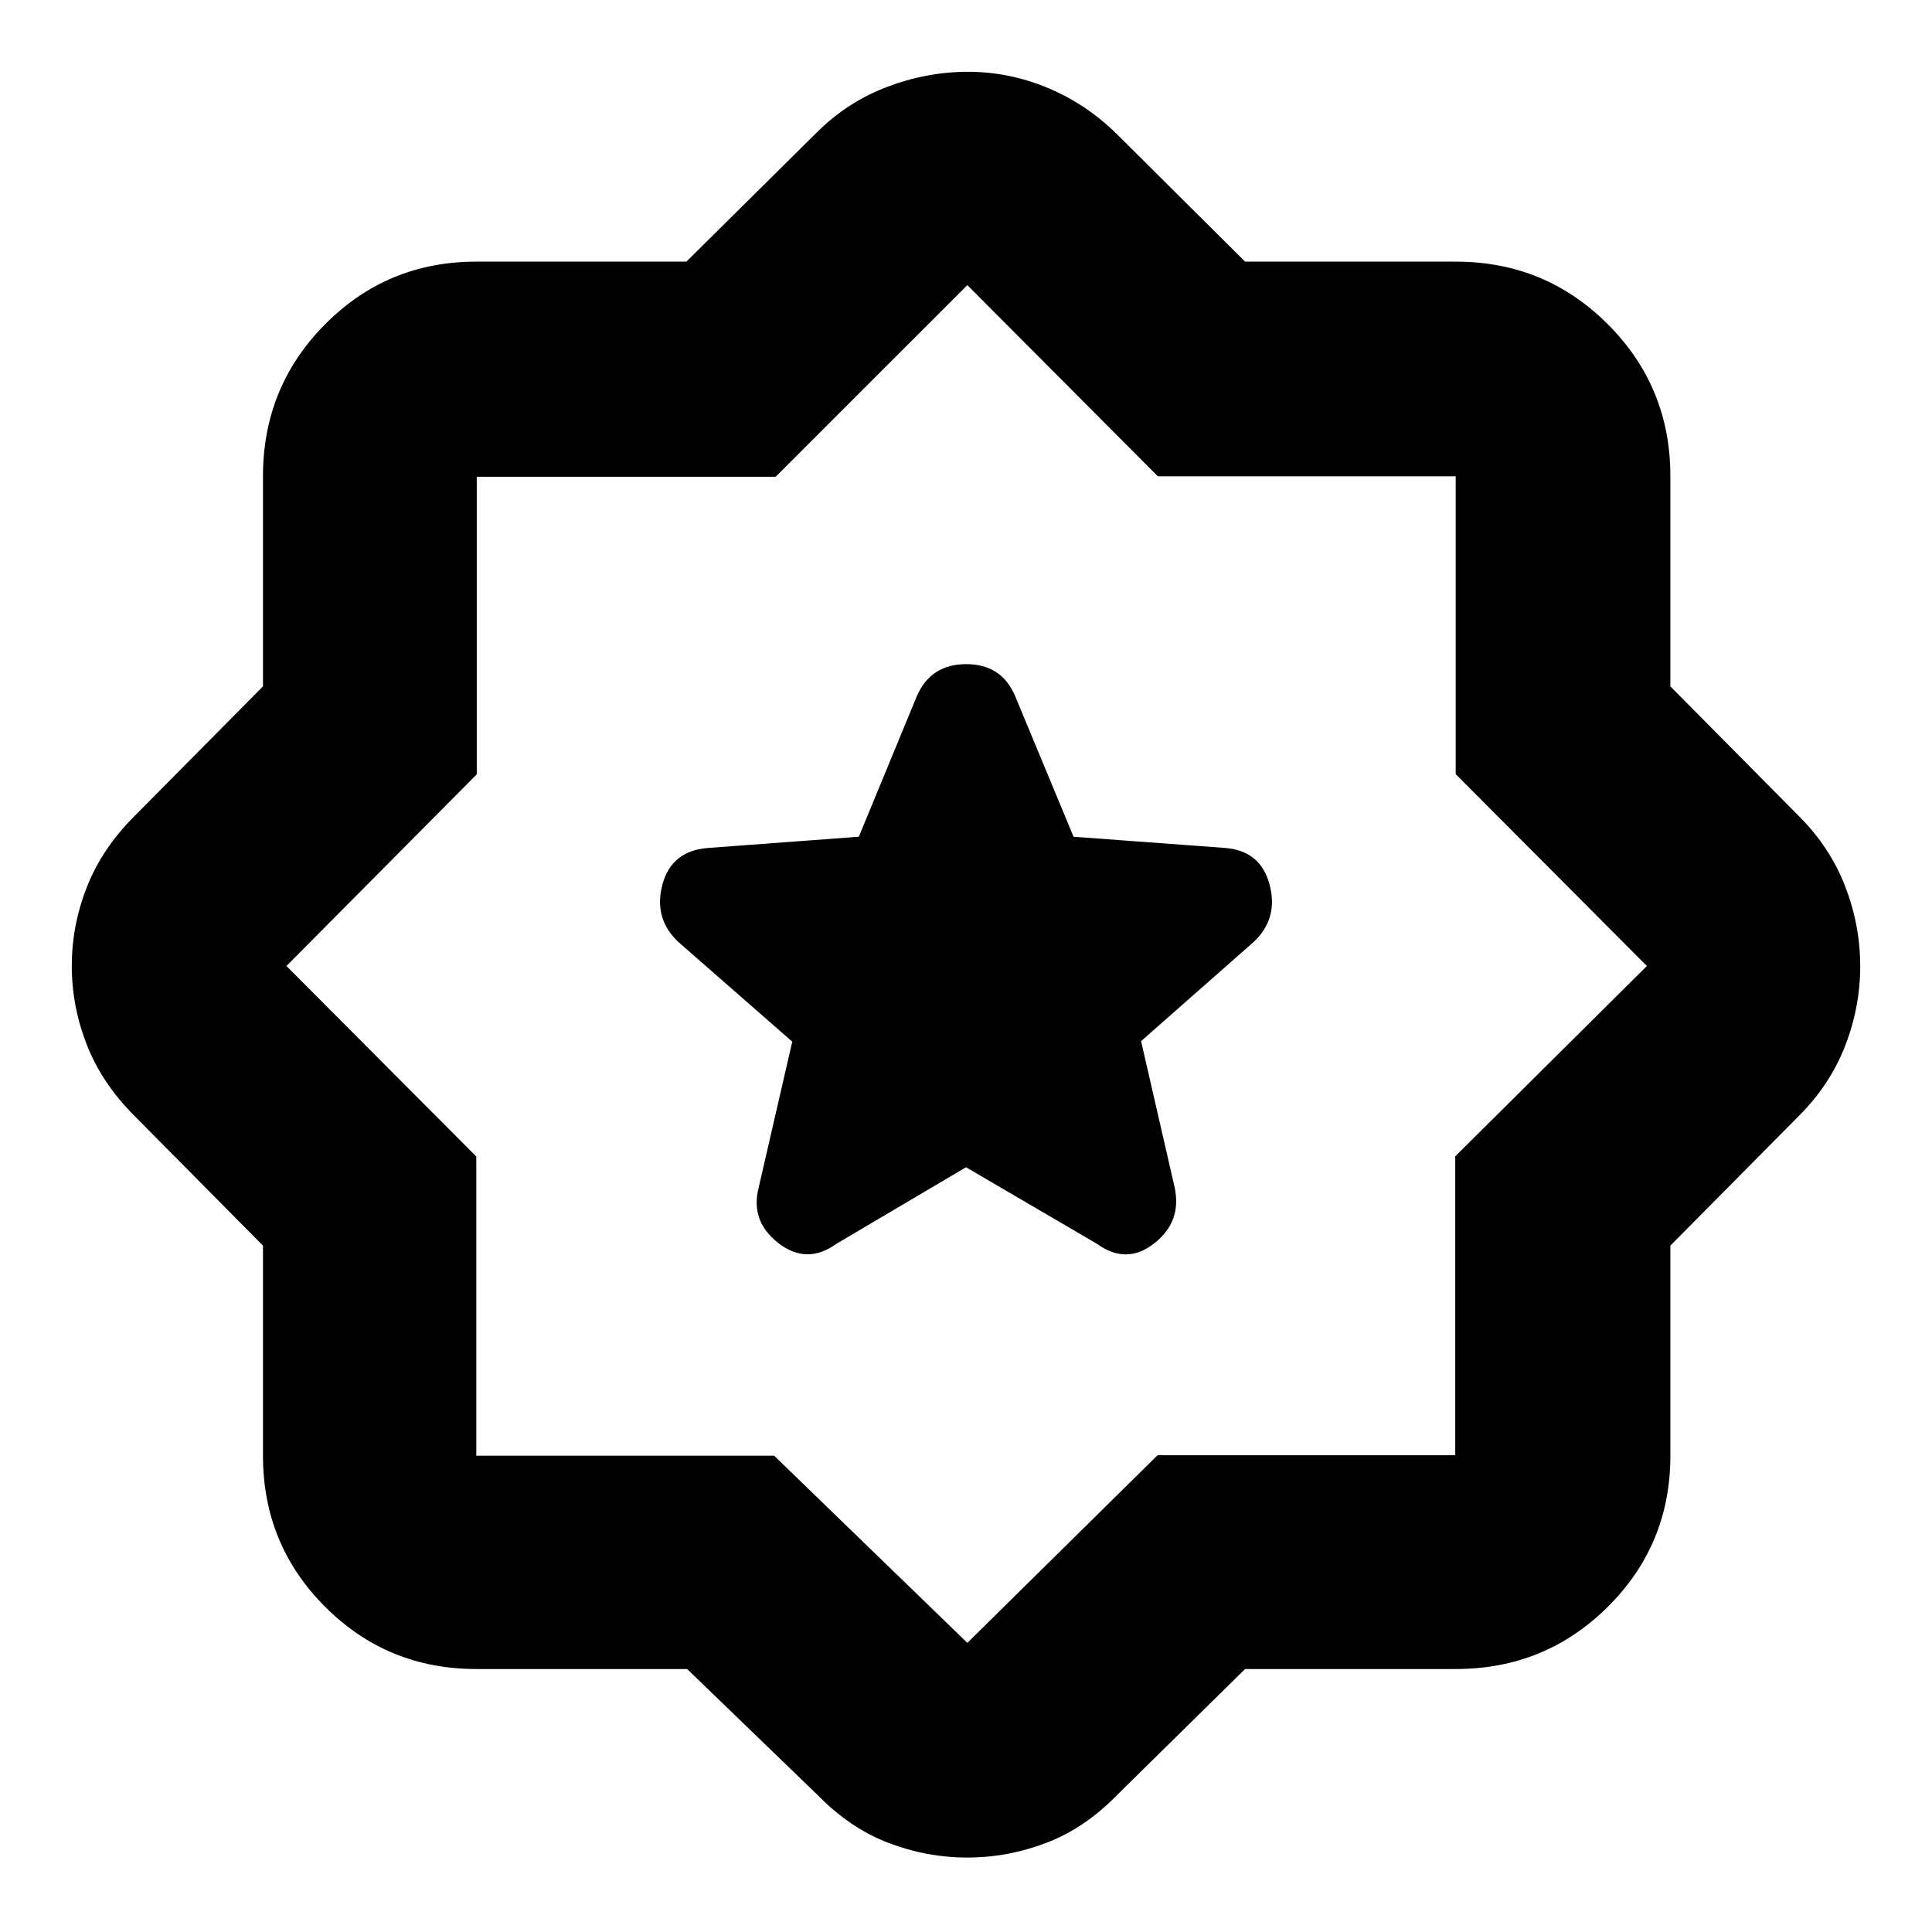 <svg xmlns="http://www.w3.org/2000/svg" height="40" viewBox="0 -960 960 960" width="40"><path d="m480-380 65 38q14.67 10.67 28.5-.16 13.83-10.82 10.17-27.84L567-442.67 623-492q12.33-11.67 7.83-28.5t-22.16-18.17l-75.23-5.56-29.11-70.1Q497.55-630 480.11-630q-17.44 0-24.44 15.67l-28.92 70.1-74.75 5.56q-18.33 1.34-22.83 18.17-4.5 16.83 7.83 28.5l56.67 49.59L377-370q-4.33 16.7 9.77 27.68 14.1 10.99 28.9.32L480-380ZM341.44-130.67H236.67q-44.2 0-75.1-30.9-30.9-30.9-30.9-75.1v-104.39l-64-64.61q-16-16-23.5-35.13-7.5-19.14-7.5-39.25 0-20.1 7.5-39.19 7.5-19.09 23.5-35.09l64-64.61v-104.39q0-44.48 30.9-75.57 30.9-31.1 75.1-31.1h104.39l64.61-64q15.33-15.33 35.15-22.83 19.82-7.5 40.17-7.5t39.53 7.96q19.17 7.96 34.48 23.04L618.67-830h104.66q44.48 0 75.57 31.1 31.1 31.09 31.1 75.57v104.39l64 64.61q15.33 15.33 22.83 34.69 7.5 19.37 7.5 39.71t-7.5 39.63q-7.5 19.3-22.83 34.63l-64 64.61v104.39q0 44.2-31.1 75.1-31.09 30.9-75.57 30.9H618.67L555-68q-16.02 16.46-35.15 23.73Q500.73-37 480.63-37q-20.1 0-39.15-7.27-19.05-7.27-35.15-23.73l-64.89-62.67Zm43.23-106 96 93 94.51-93.23H723.1v-148.53L818.33-480l-95-95.33v-148h-148l-94.66-95-95.24 95.23H236.9v147.86L142.33-480l94.34 94.67v148.66h148Zm96-244Z"/></svg>